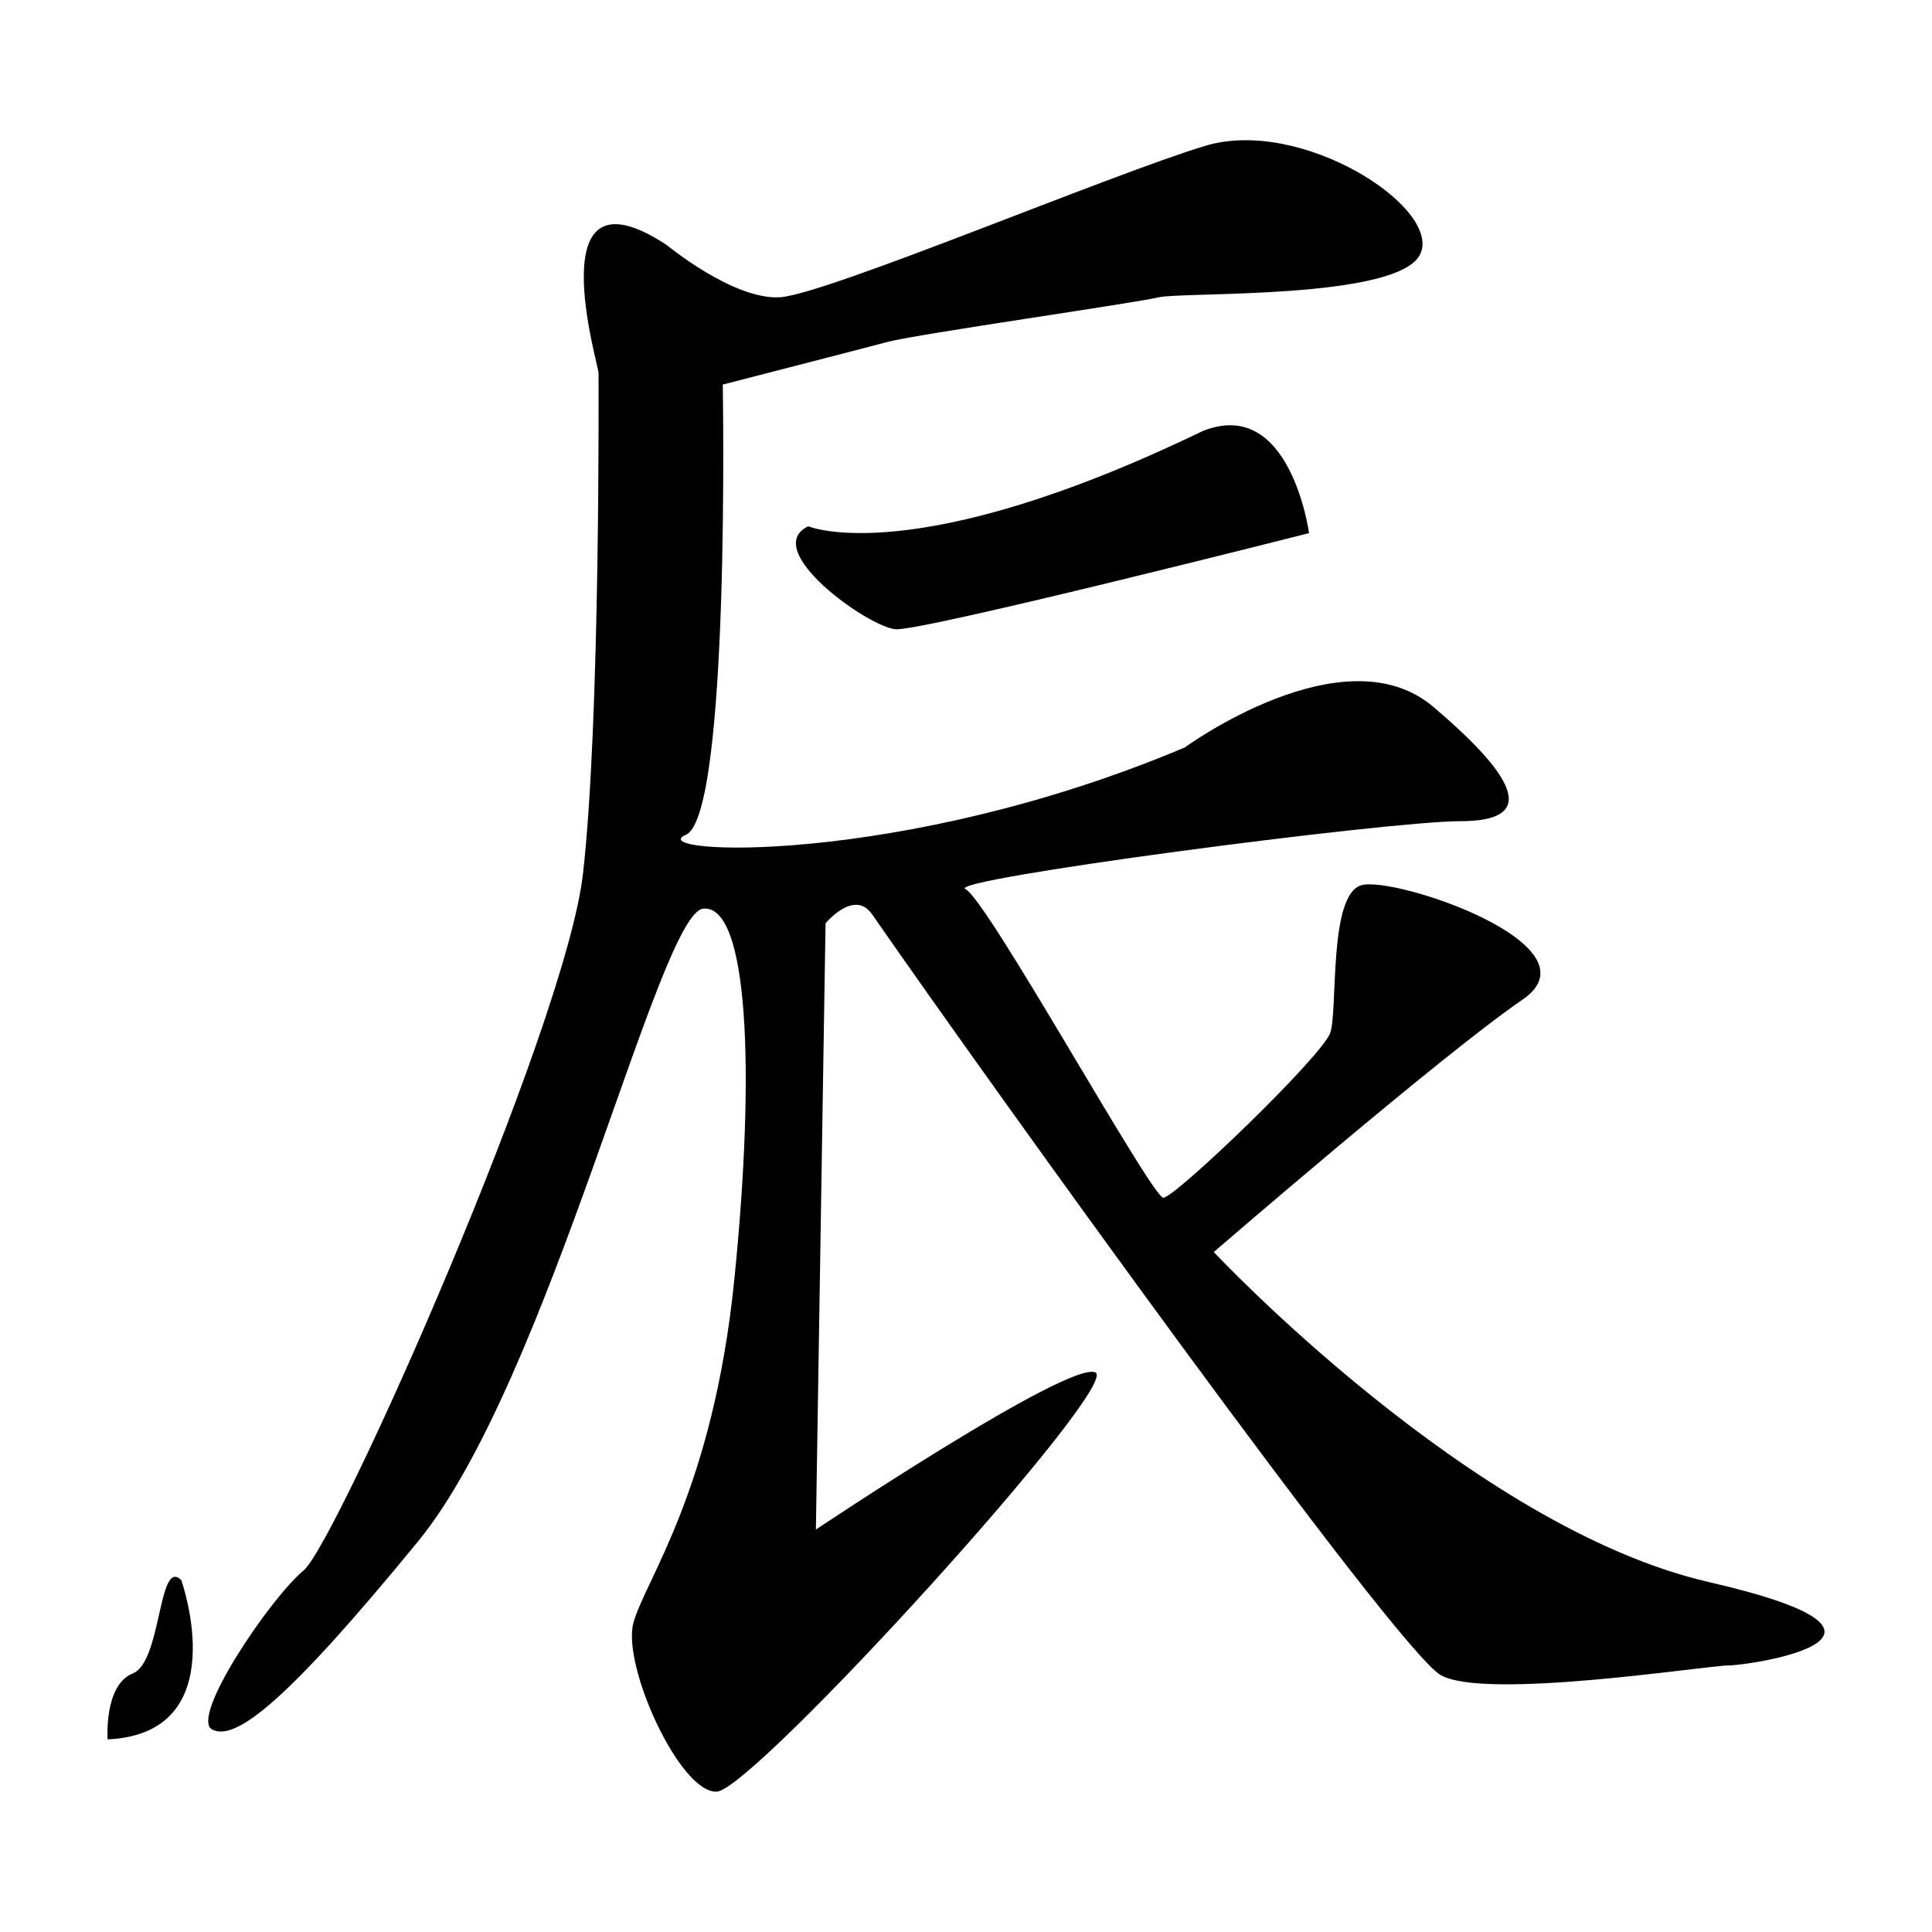 <?xml version="1.0" encoding="utf-8"?>
<!-- Generator: Adobe Illustrator 23.0.1, SVG Export Plug-In . SVG Version: 6.00 Build 0)  -->
<svg version="1.1" id="Layer_1" xmlns="http://www.w3.org/2000/svg" xmlns:xlink="http://www.w3.org/1999/xlink" x="0px" y="0px"
	 viewBox="0 0 200 200" style="enable-background:new 0 0 200 200;" xml:space="preserve">
<path d="M69,25.35c0,0,6.93,5.73,11.75,5.42s34.06-12.66,44-15.67s24.41,6.33,22.3,11.15s-24.71,3.94-27.12,4.53
	c-2.41,0.59-25.01,3.81-28.03,4.61c-3.01,0.8-17.08,4.42-17.08,4.42s0.8,44.6-3.82,46.61c-4.62,2.01,22.1,3.42,51.64-9.04
	c0,0,16.48-12.05,25.72-4.22c9.24,7.84,10.45,11.85,2.81,11.85c-7.63,0-53.44,6.03-51.23,7.03c2.21,1,19.29,31.95,20.49,31.95
	s16.47-14.67,17.28-17.08c0.8-2.41-0.2-14.26,3.21-15.27c3.42-1,24.91,6.23,16.68,11.85s-31.95,26.12-31.95,26.12
	s26.72,28.53,51.23,34.16s4.22,8.64,2.01,8.64c-2.21,0-25.11,3.62-29.74,1c-4.62-2.61-46.61-61.08-58.87-78.76
	c-1.85-2.67-4.82,0.93-4.82,0.93l-1,62.76c0,0,26.12-17.48,28.93-16.27s-35.36,43.2-39.18,43.4c-3.82,0.2-9.84-13.06-8.64-17.48
	c1.21-4.42,8.24-13.66,10.45-35.56c2.21-21.9,1.41-38.78-3.21-38.37c-4.62,0.4-15.87,48.82-29.53,65.5s-18.89,20.69-21.3,19.49
	c-2.41-1.21,6.03-13.66,9.44-16.47s27.12-56.26,28.93-72.13s1.61-51.03,1.61-51.84C61.97,37.81,55.54,16.51,69,25.35z"/>
<path d="M83.67,54.48c0,0,10.85,4.62,40.79-9.84c9.13-3.72,11.05,10.55,11.05,10.55s-39.98,10.15-42.79,9.95
	C89.89,64.93,78.64,56.89,83.67,54.48z"/>
<path d="M18.77,163.58c0,0,5.63,15.87-7.63,16.48c0,0-0.4-5.63,2.61-6.83S16.36,161.17,18.77,163.58z"/>
</svg>
